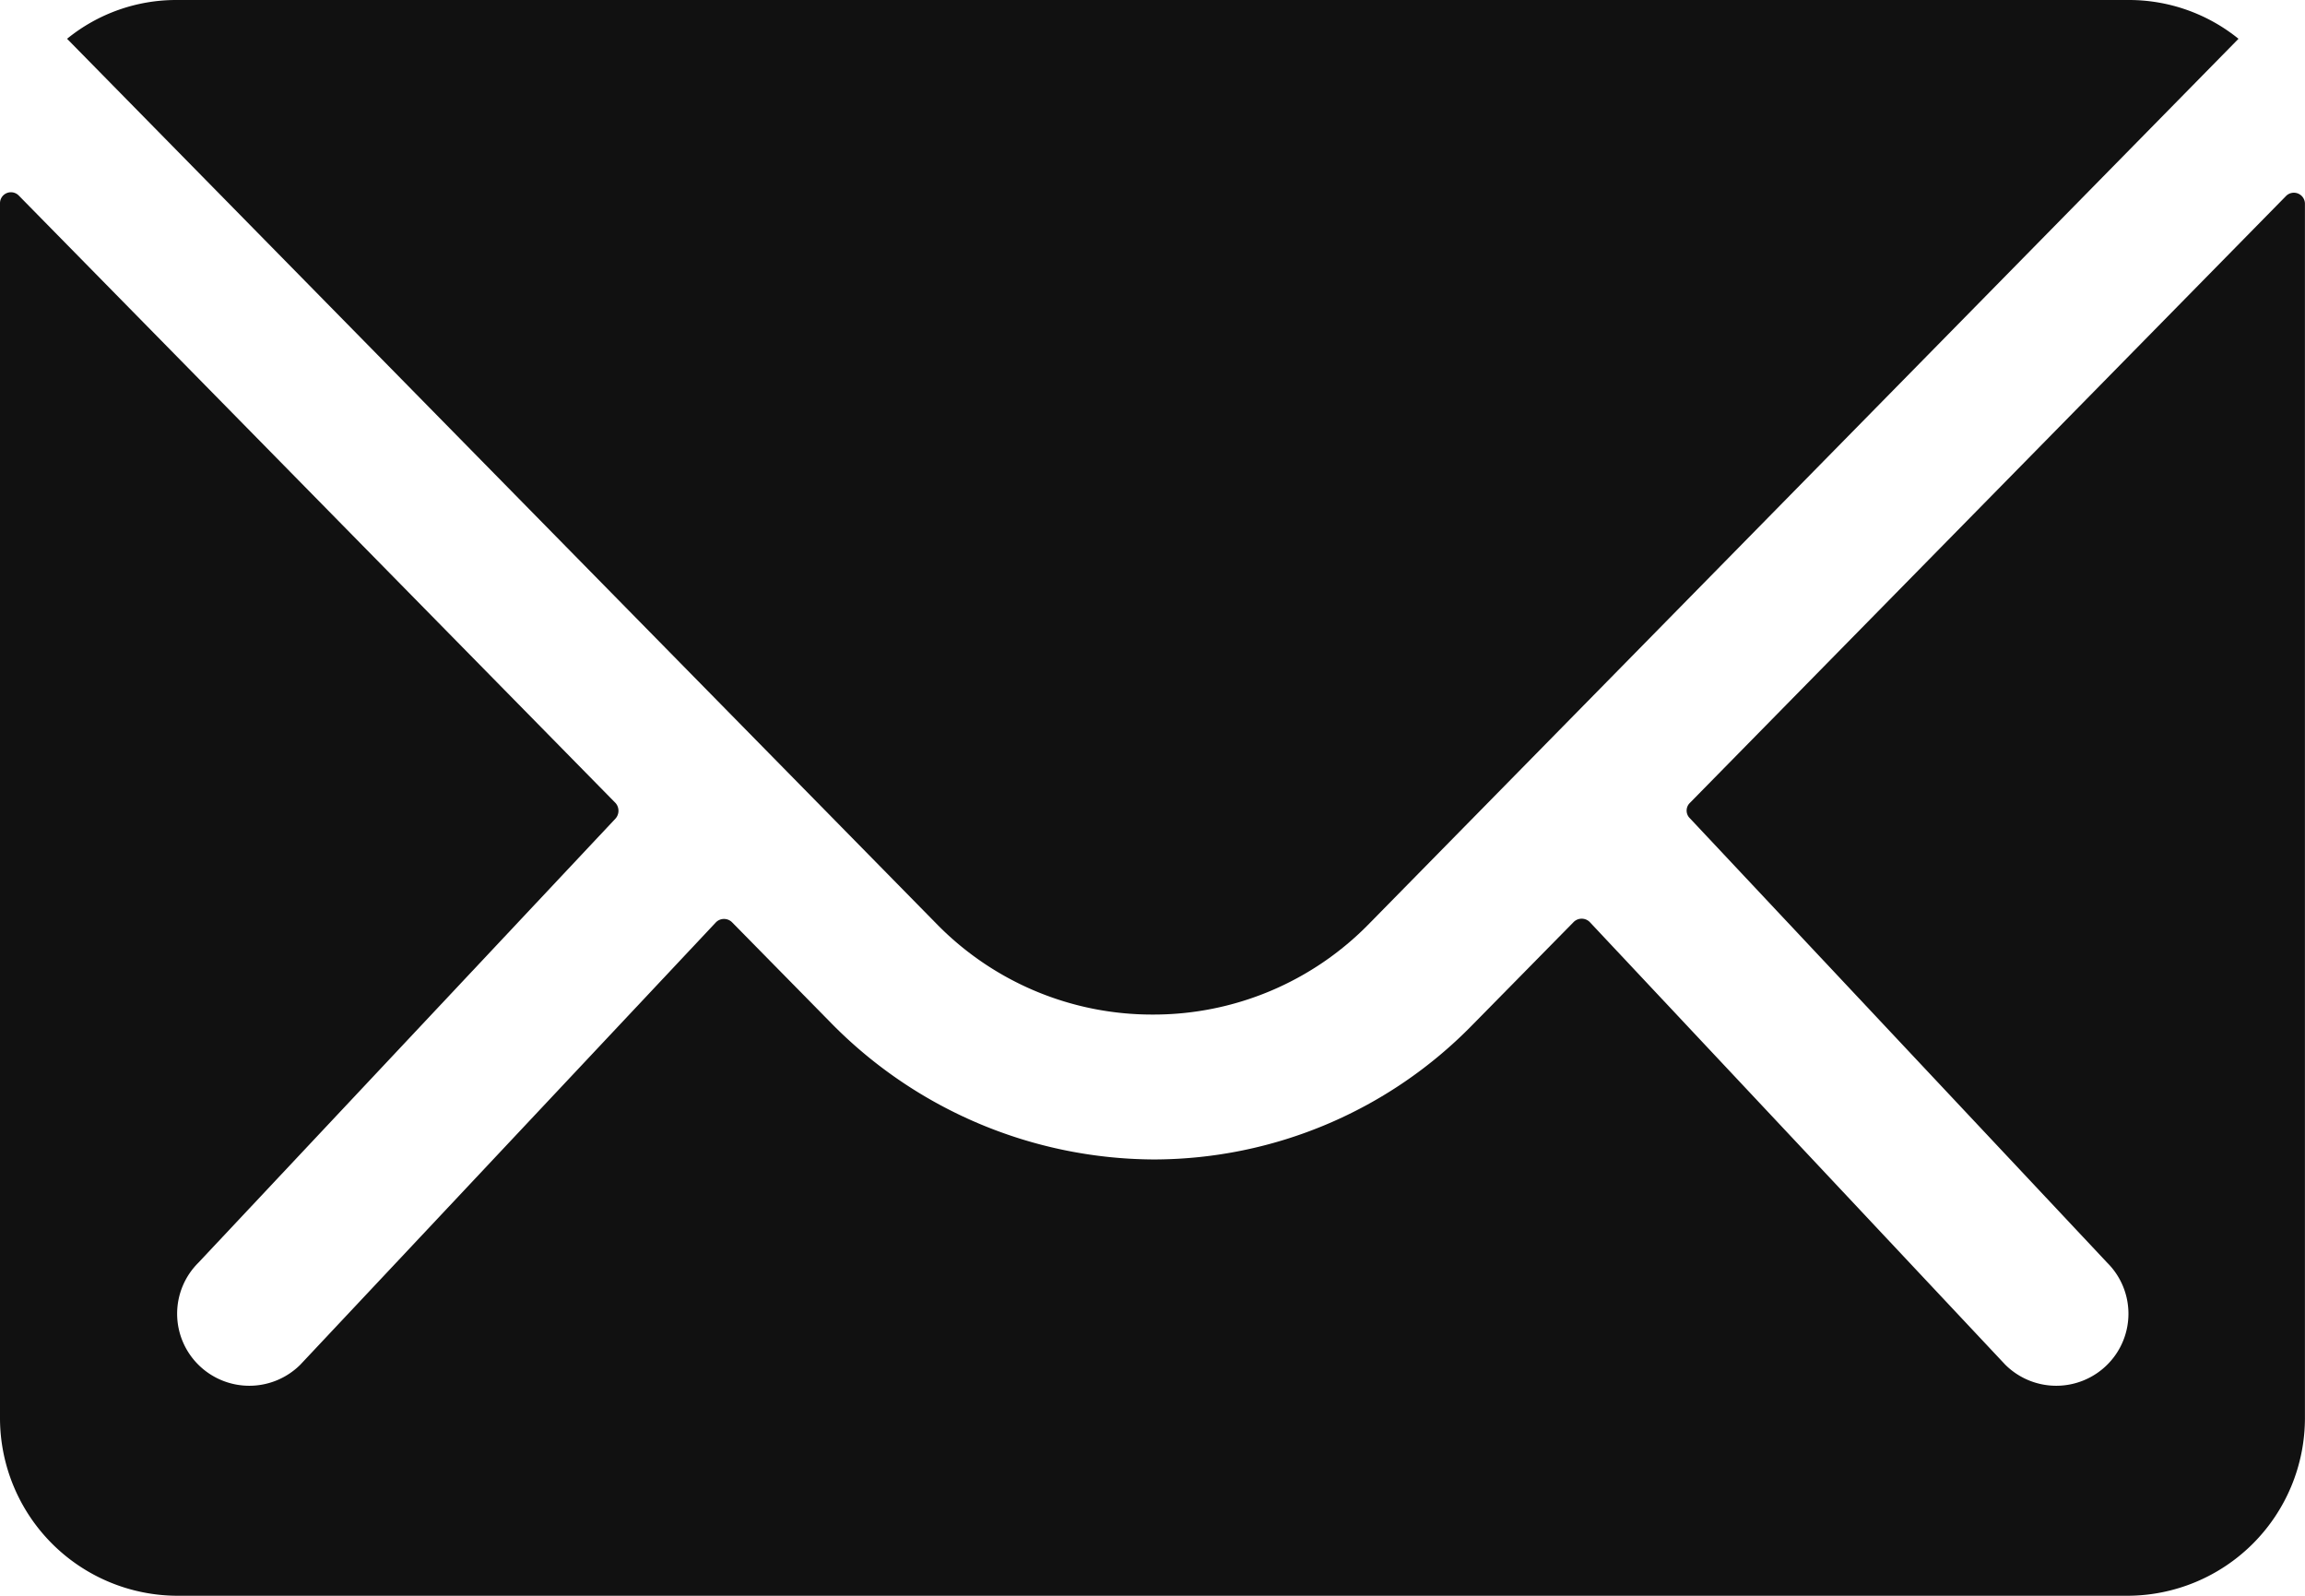 <svg xmlns="http://www.w3.org/2000/svg" width="36.015" height="24.933" viewBox="0 0 36.015 24.933">
  <g id="Icon_ionic-ios-mail" data-name="Icon ionic-ios-mail" transform="translate(-3.375 -7.875)">
    <path id="Path_7" data-name="Path 7" d="M39.1,10.367,29.78,19.855a.167.167,0,0,0,0,.242L36.3,27.041a1.123,1.123,0,0,1,0,1.593,1.129,1.129,0,0,1-1.593,0l-6.493-6.917a.178.178,0,0,0-.251,0l-1.584,1.61a6.97,6.97,0,0,1-4.969,2.1,7.11,7.11,0,0,1-5.073-2.156l-1.524-1.55a.178.178,0,0,0-.251,0L8.067,28.634a1.129,1.129,0,0,1-1.593,0,1.123,1.123,0,0,1,0-1.593L12.993,20.1a.184.184,0,0,0,0-.242L3.669,10.367a.171.171,0,0,0-.294.121V29.474a2.778,2.778,0,0,0,2.77,2.77H36.619a2.778,2.778,0,0,0,2.77-2.77V10.488A.173.173,0,0,0,39.1,10.367Z" transform="translate(0 0.564)" fill="#111"/>
    <path id="Path_8" data-name="Path 8" d="M21.186,23.727a4.707,4.707,0,0,0,3.385-1.42L38.154,8.481a2.721,2.721,0,0,0-1.714-.606H5.94a2.7,2.7,0,0,0-1.714.606L17.809,22.307A4.707,4.707,0,0,0,21.186,23.727Z" transform="translate(0.197)" fill="#111"/>
  </g>
</svg>
